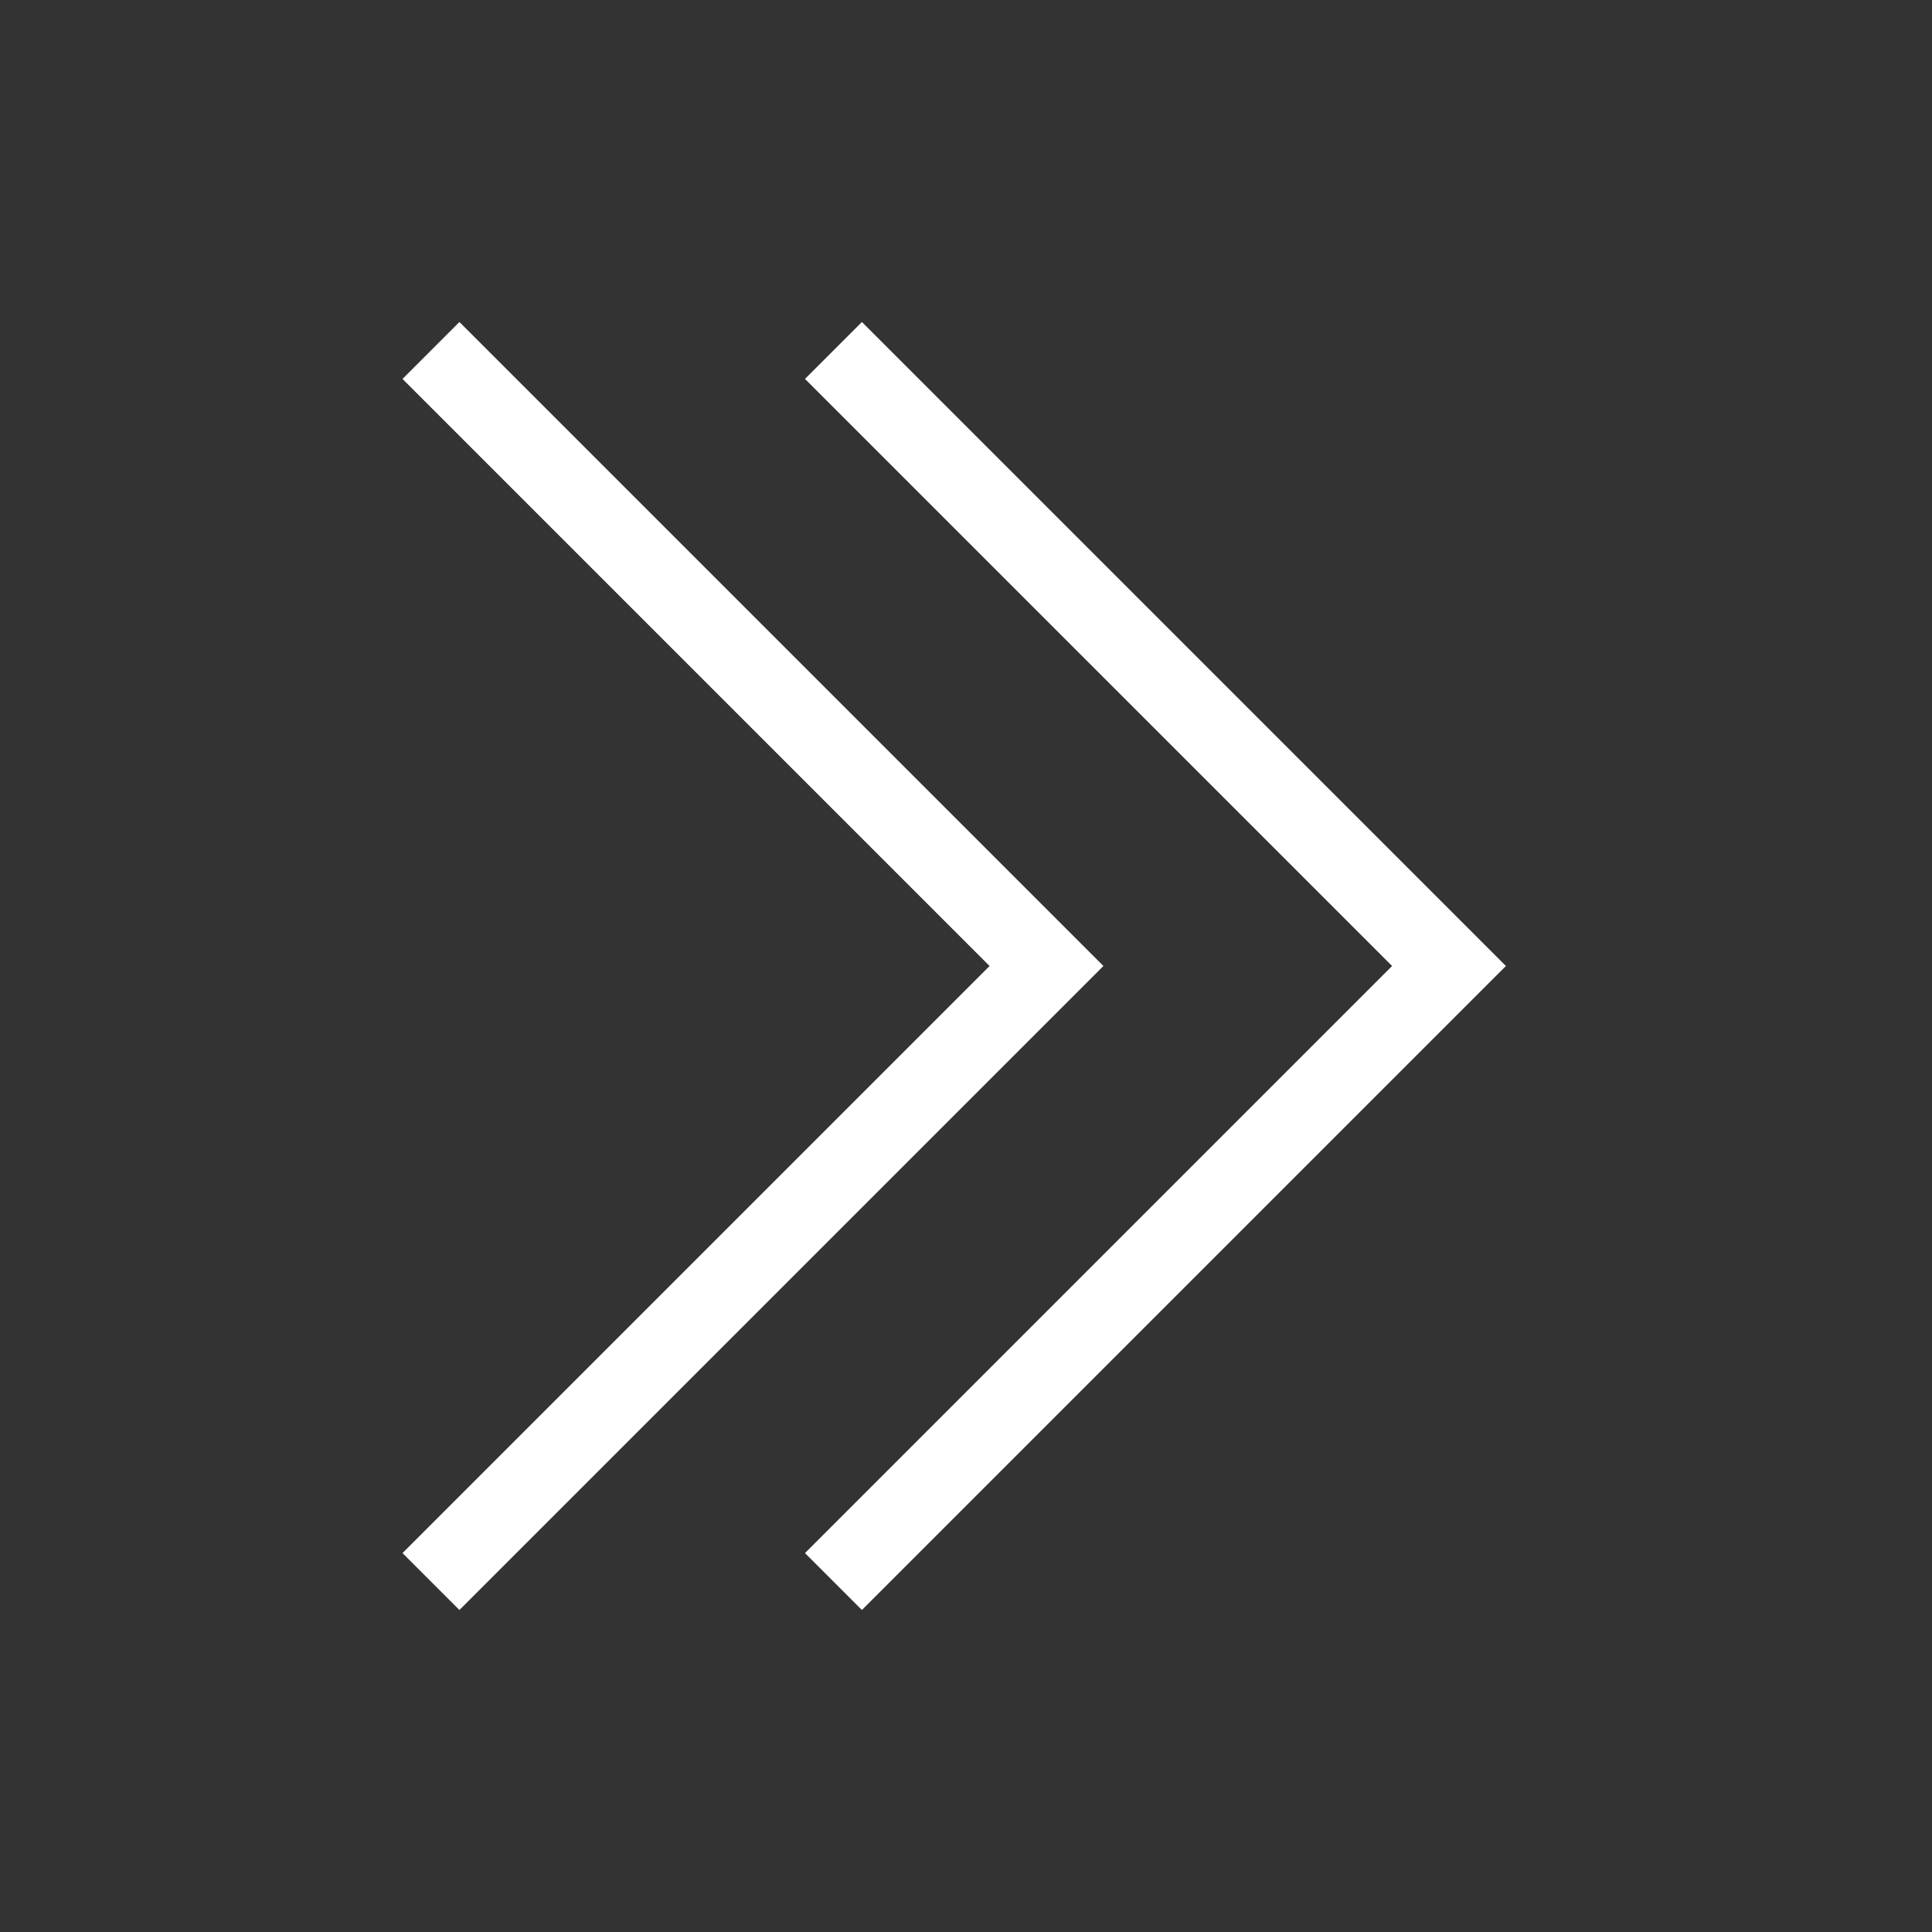 <svg viewBox="0 0 24 24" xmlns="http://www.w3.org/2000/svg">
    <rect x="0" y="0" width="24" height="24" fill="#333333" stroke="none"/>
    <style
        type="text/css"
        id="current-color-scheme">
        .ColorScheme-Text {
            color:#ffffff;
        }
    </style><g transform="translate(1,1)">
    <path d="M4 3.707L4.707 3l8 8-8 8L4 18.293 11.293 11zm5 0L9.707 3l8 8-8 8L9 18.293 16.293 11z" class="ColorScheme-Text" fill="currentColor"/>
</g></svg>
